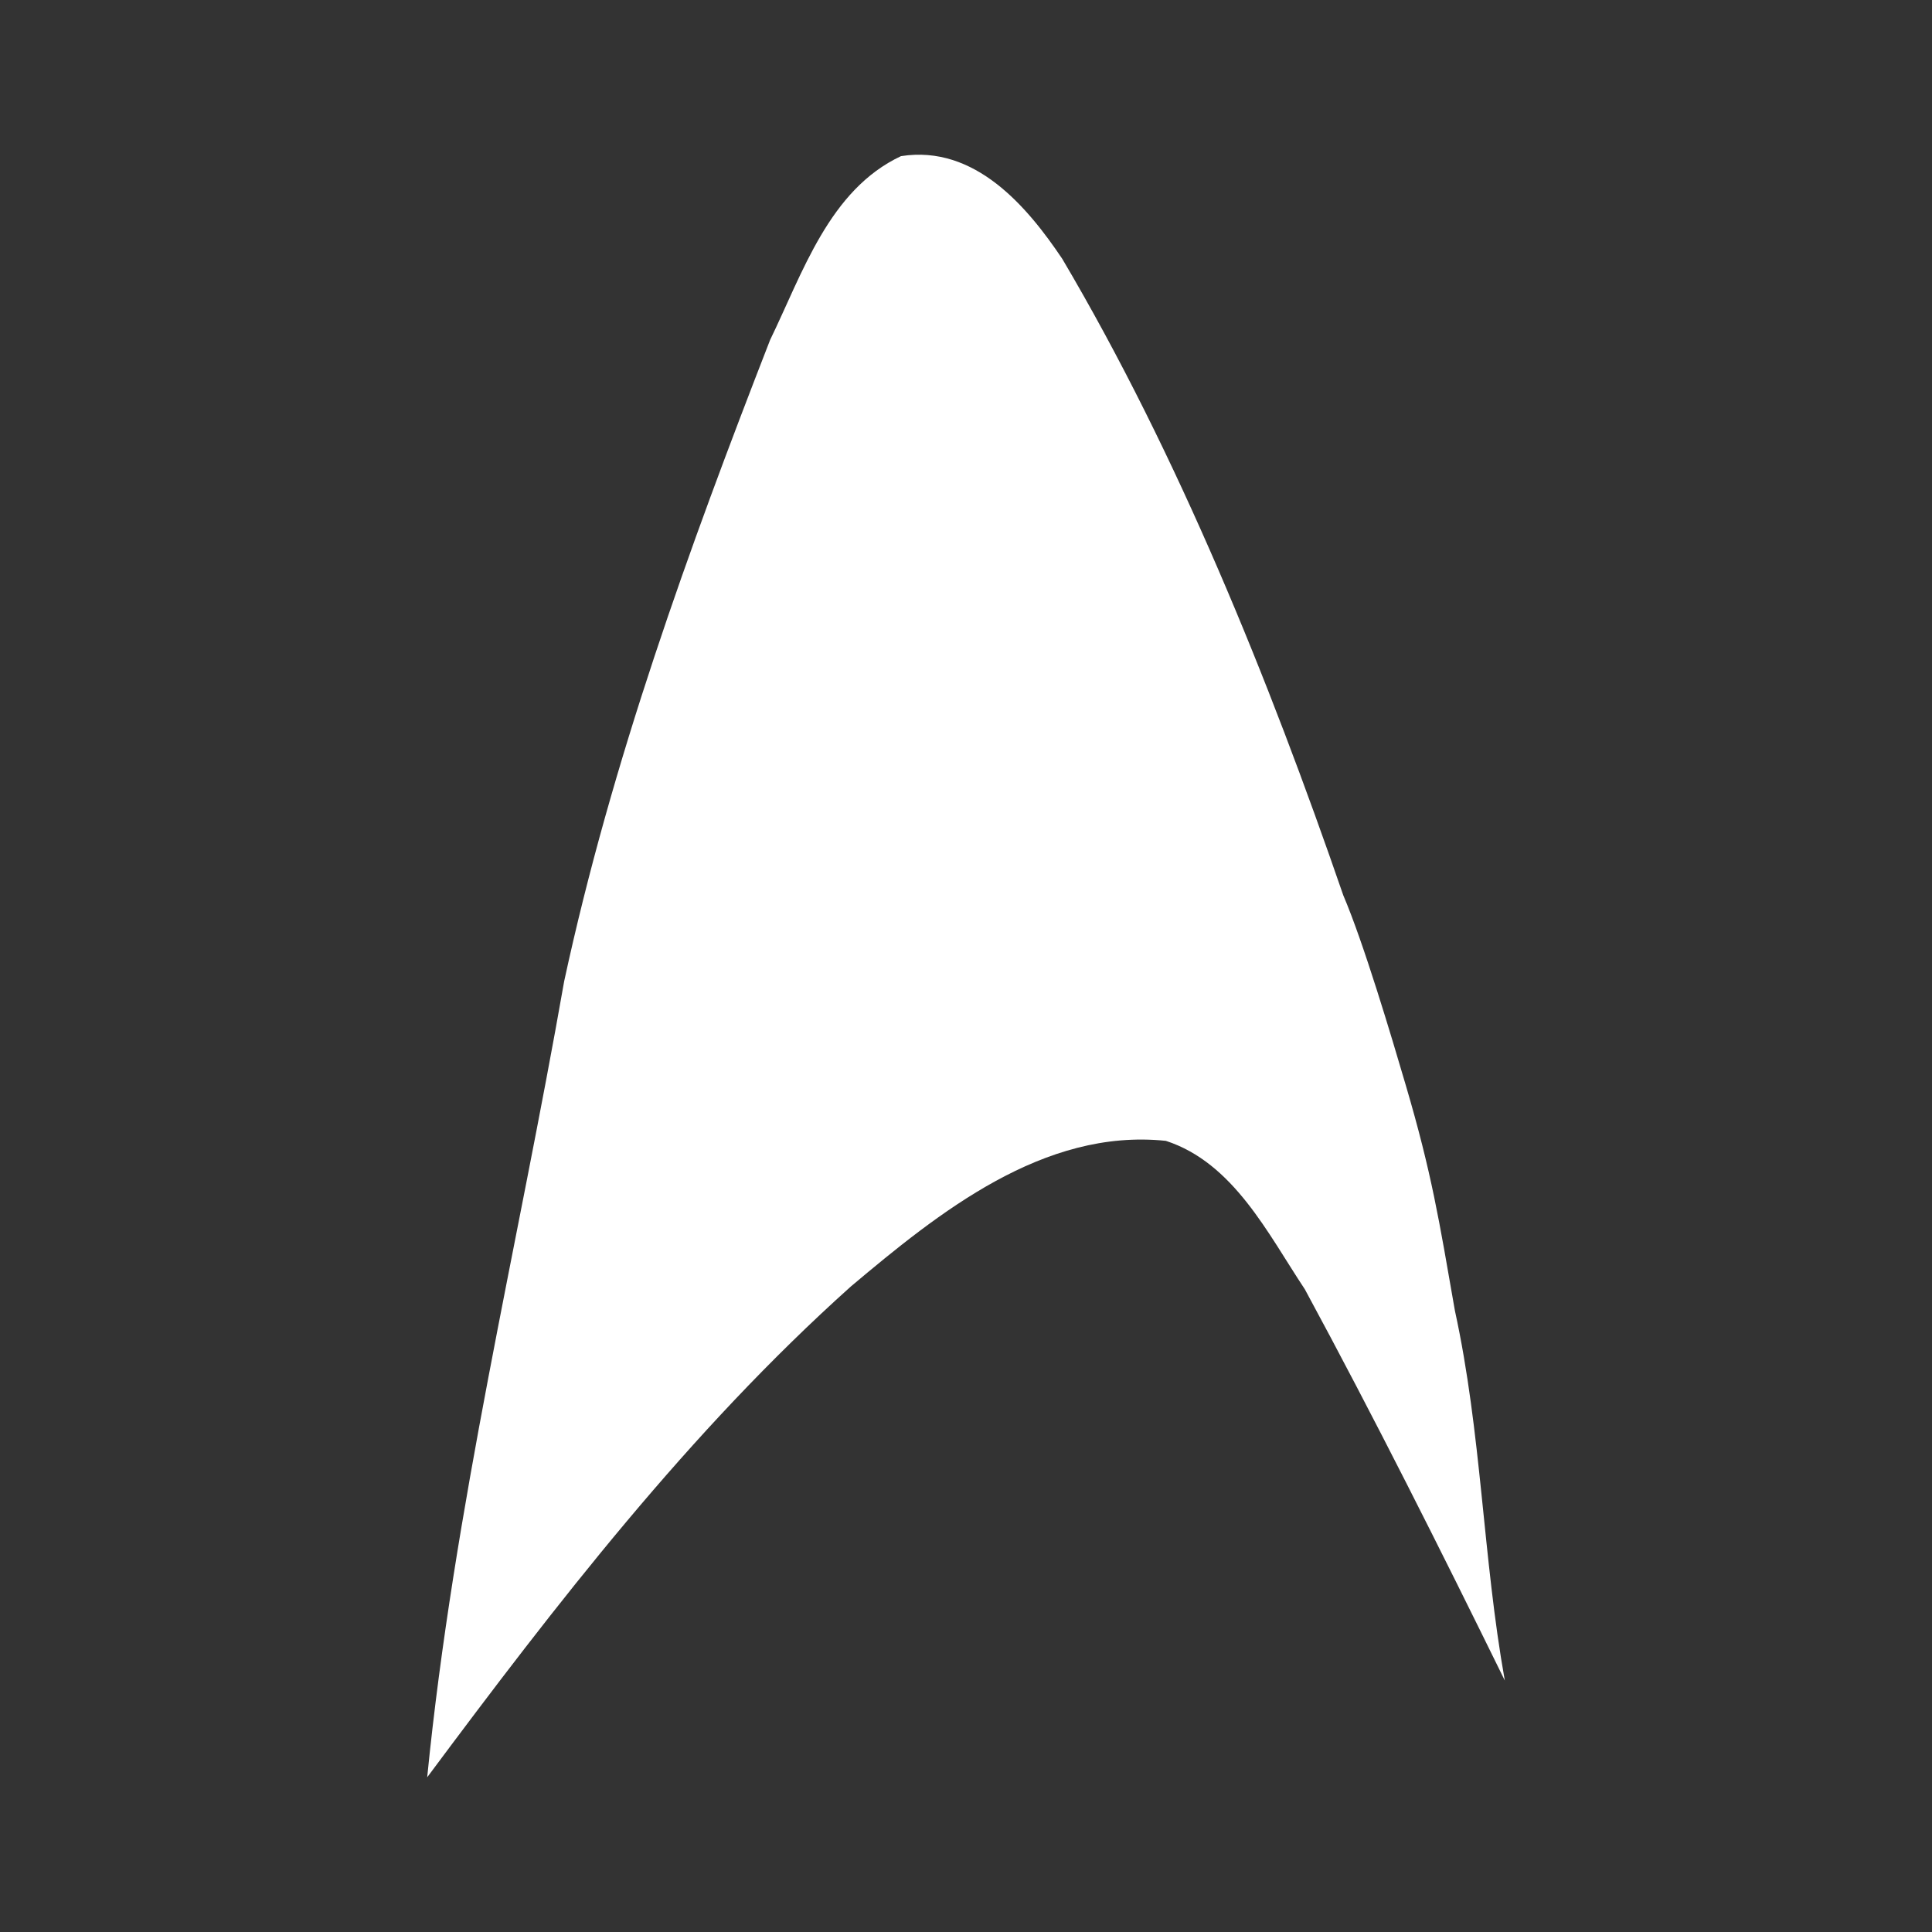 <?xml version="1.0" encoding="UTF-8" standalone="no"?>
<svg
   xmlns:dc="http://purl.org/dc/elements/1.1/"
   xmlns:cc="http://creativecommons.org/ns#"
   xmlns:rdf="http://www.w3.org/1999/02/22-rdf-syntax-ns#"
   xmlns:svg="http://www.w3.org/2000/svg"
   xmlns="http://www.w3.org/2000/svg"
   id="svg2"
   viewBox="0 0 512 512"
   height="100%"
   width="100%"
   version="1.1">
  <rect x="0" y="0" width="512" height="512" fill="#333333" stroke="none"/>
  <defs
     id="defs104" />
  <path
     id="rect2986"
     d="m 26,-3.3e-4 c -14.397,0 -26,11.603 -26,26 l 0,460 c 0,14.397 11.603,26 26,26 l 460,0 c 14.397,0 26,-11.603 26,-26 l 0,-460 c 0,-14.397 -11.603,-26 -26,-26 l -460,0 z"
     style="fill:none;fill-opacity:1;stroke:none" />
  <path
     id="path26614"
     d="m 243.319,41 c -1.483,0.01 -3,0.131 -4.555,0.377 -19.03,8.935 -26.082,31.043 -34.676,48.697 -21.59,55.45 -41.997,111.708 -54.582,169.986 -12.32,70.262 -29.227,139.84 -36.297,210.939 l 41,41 331.791,0 c 14.397,0 26,-11.603 26,-26 l 0,-189.979 L 269.422,53.442 c -7.081,-7.081 -15.723,-12.511 -26.104,-12.441 z"
     style="opacity:0.0;fill:#000000;fill-opacity:1;stroke:none" />
  <path
     style="fill:#ffffff;fill-opacity:1;stroke:none"
     d="m 398.791,445.359 c -17.107,-34.839 -34.529,-69.565 -52.996,-103.692 -9.799,-14.729 -18.897,-33.502 -36.839,-39.333 -32.411,-3.377 -60.185,19.008 -83.466,38.592 -42.792,38.359 -78.081,84.14 -112.28,130.074 7.07,-71.1 23.977,-140.677 36.297,-210.939 12.585,-58.278 32.993,-114.535 54.583,-169.985 8.594,-17.654 15.645,-39.762 34.675,-48.697 19.653,-3.106 33.553,13.527 42.742,27.212 30.699,51.934 54.778,111.532 74.471,168.661 5.373,12.55 12.745,37.339 16.57,50.35 6.896,23.452 8.796,35.553 13.021,59.763 7.067,32.356 7.387,65.456 13.223,97.995 z"
     id="path8-3-9" />
</svg>
